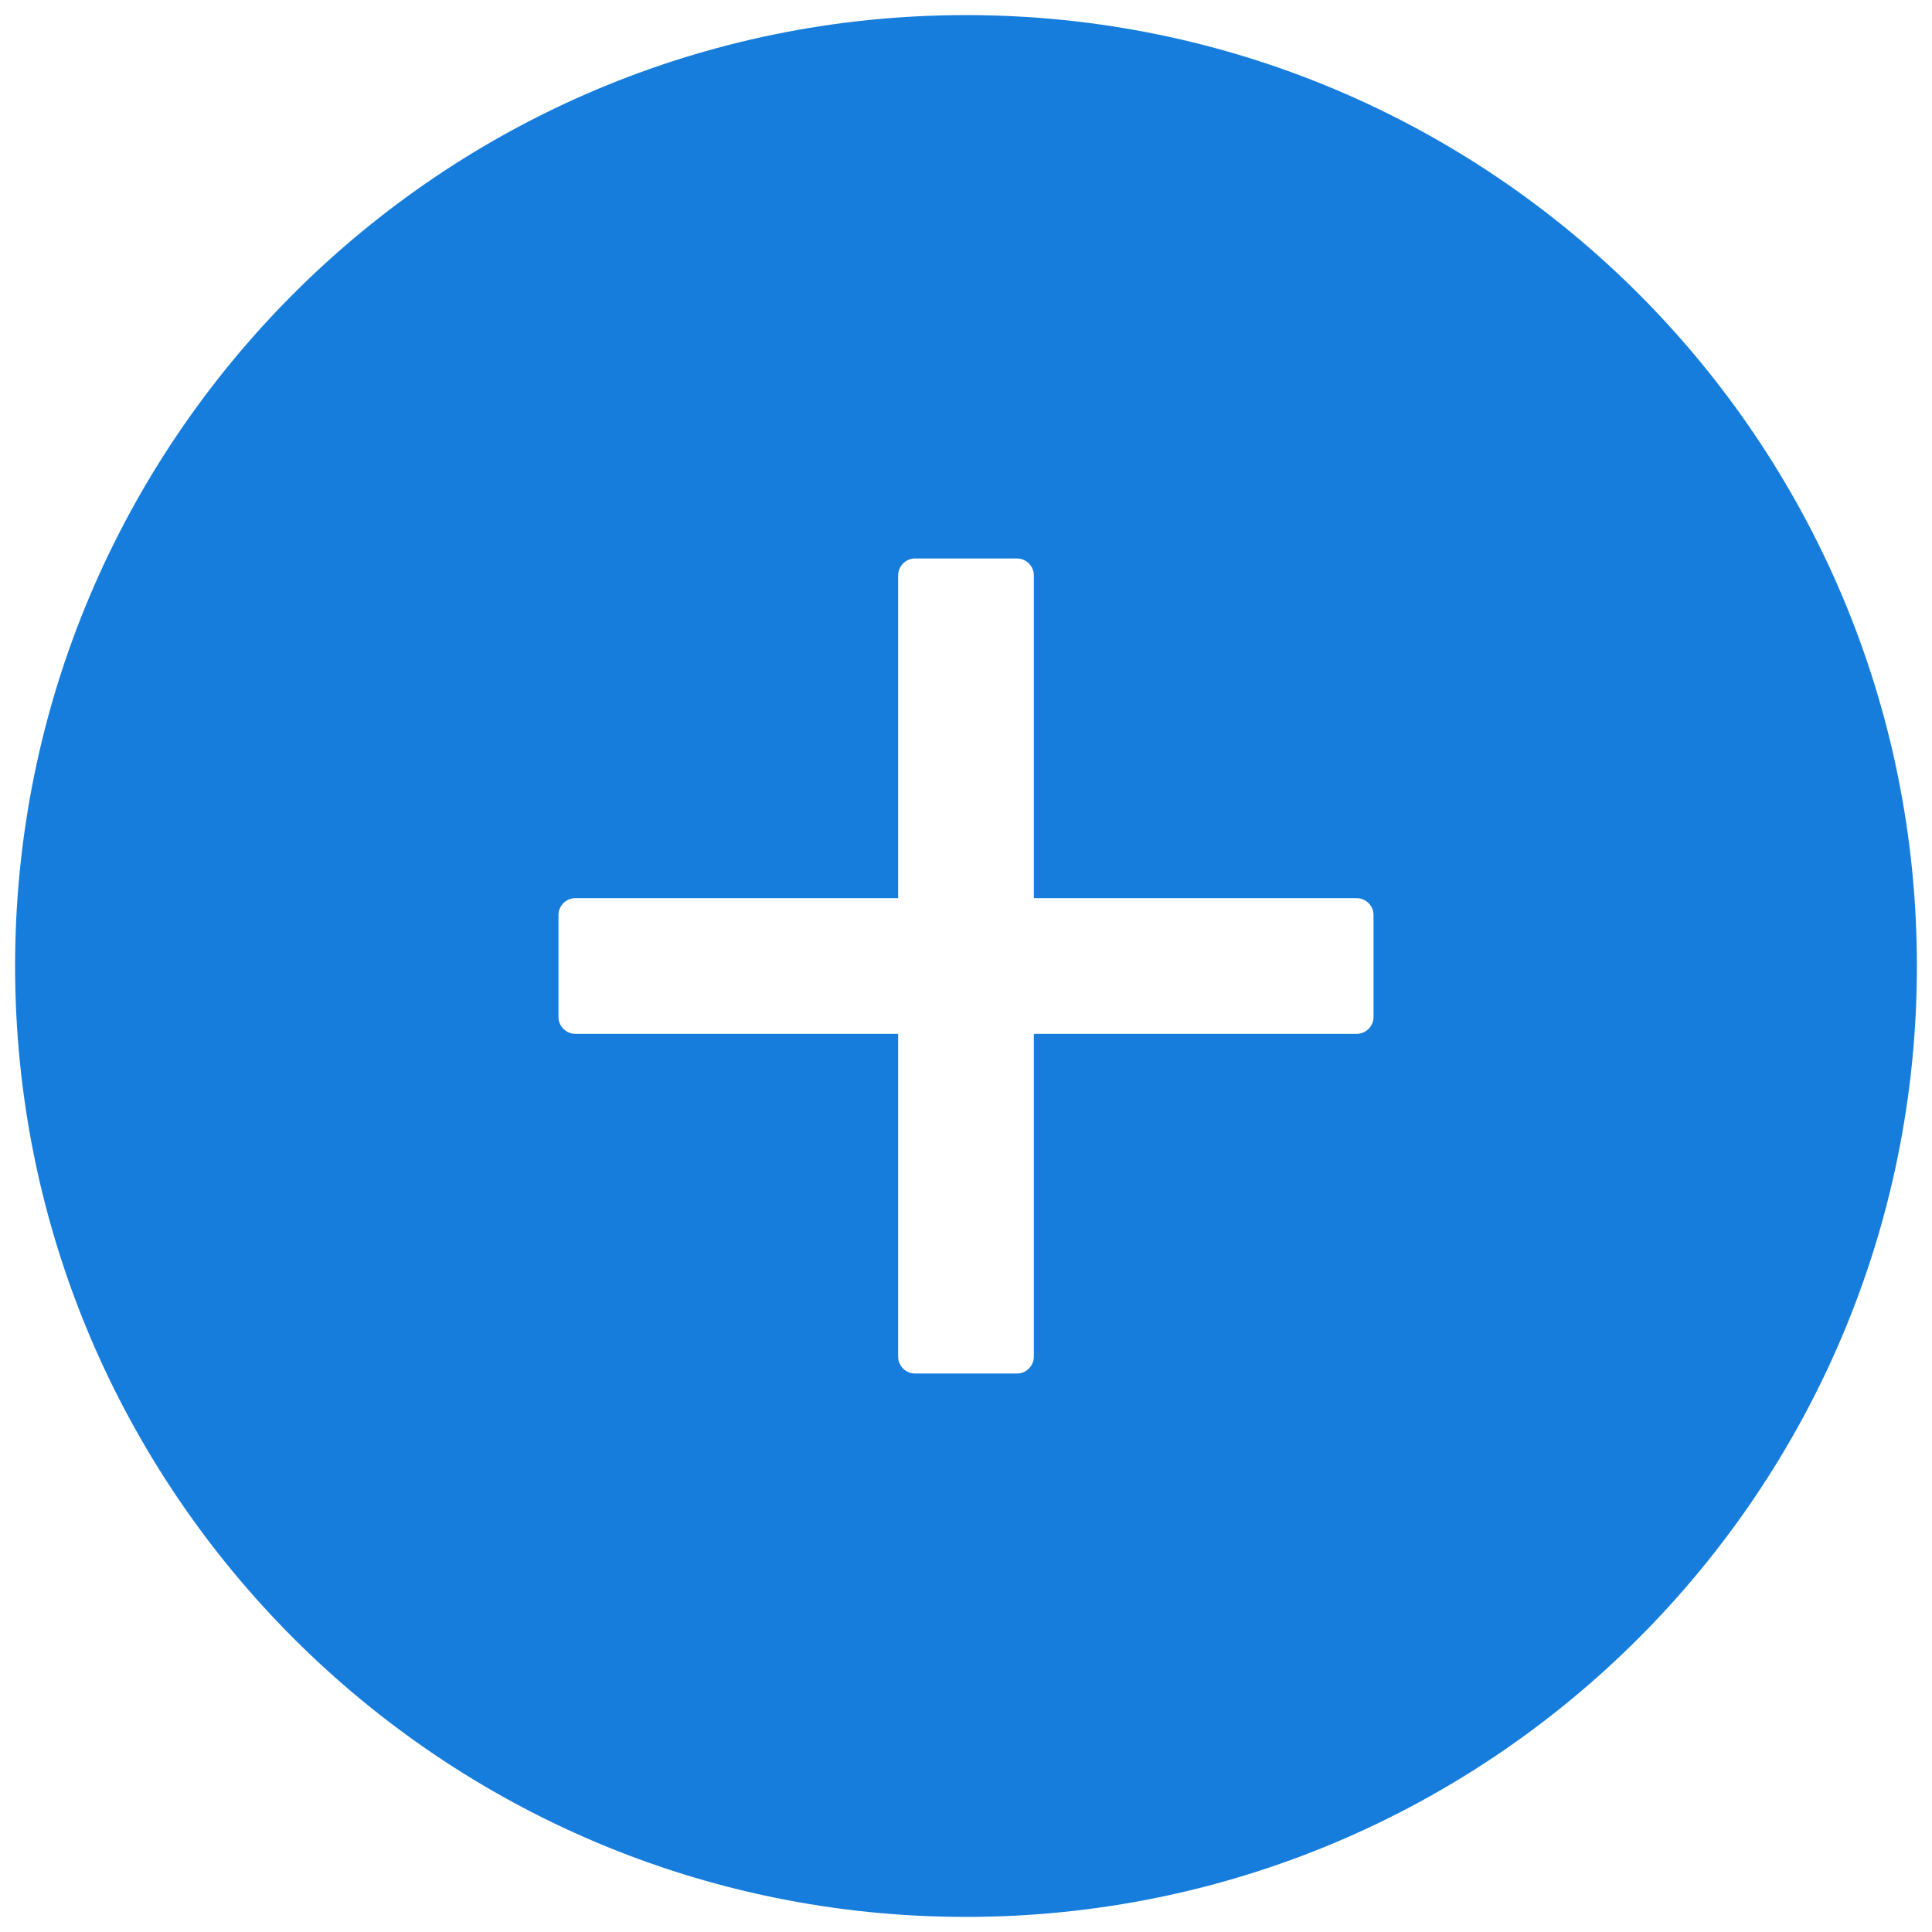 <svg width="16" height="16" viewBox="0 0 16 16" fill="none" xmlns="http://www.w3.org/2000/svg">
<path d="M8 0.125C3.651 0.125 0.125 3.651 0.125 8C0.125 12.349 3.651 15.875 8 15.875C12.349 15.875 15.875 12.349 15.875 8C15.875 3.651 12.349 0.125 8 0.125ZM11.375 8.422C11.375 8.499 11.312 8.562 11.234 8.562H8.562V11.234C8.562 11.312 8.499 11.375 8.422 11.375H7.578C7.501 11.375 7.438 11.312 7.438 11.234V8.562H4.766C4.688 8.562 4.625 8.499 4.625 8.422V7.578C4.625 7.501 4.688 7.438 4.766 7.438H7.438V4.766C7.438 4.688 7.501 4.625 7.578 4.625H8.422C8.499 4.625 8.562 4.688 8.562 4.766V7.438H11.234C11.312 7.438 11.375 7.501 11.375 7.578V8.422Z" fill="#177DDC"/>
</svg>
